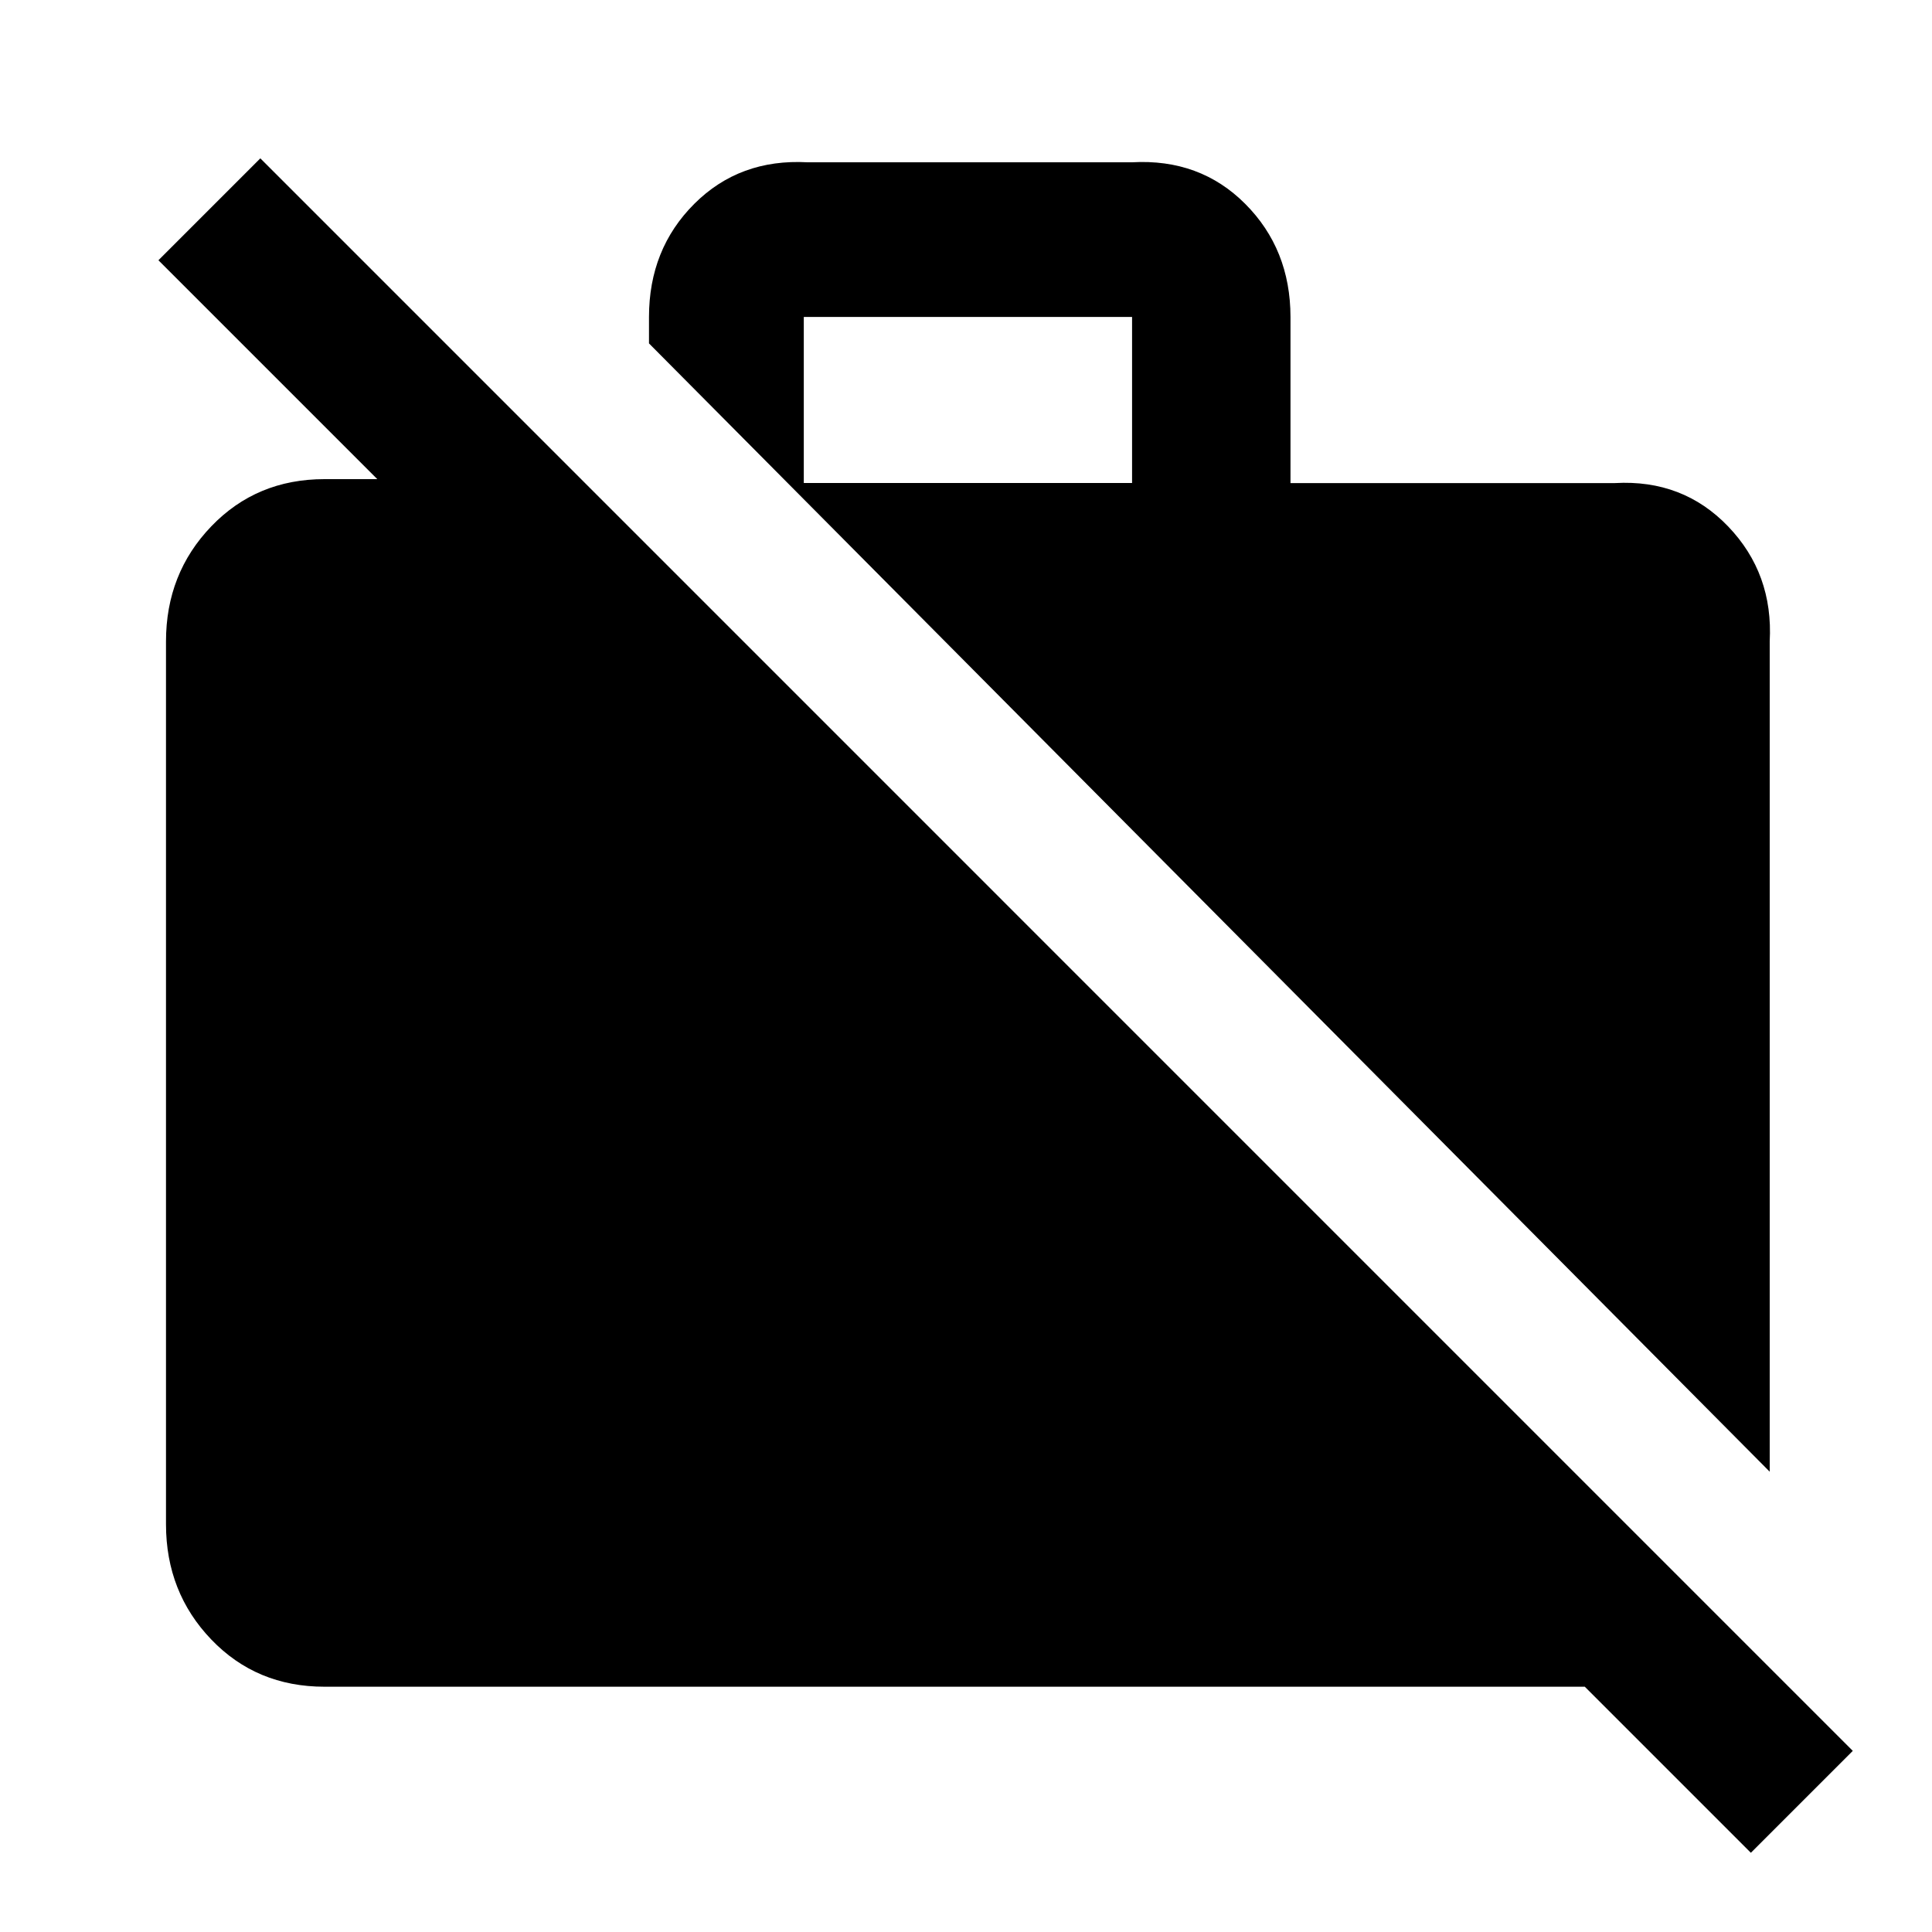 <!-- Generated by IcoMoon.io -->
<svg version="1.1" xmlns="http://www.w3.org/2000/svg" width="24" height="24" viewBox="0 0 24 24">
<title>work_off</title>
<path d="M14.063 6v-2.063h-4.078v2.063h4.078zM21.984 7.969v10.313l-13.922-14.016v-0.328q0-0.844 0.563-1.406t1.406-0.516h4.031q0.844-0.047 1.406 0.516t0.563 1.406v2.063h4.031q0.844-0.047 1.406 0.539t0.516 1.43zM23.016 21.75l-1.266 1.266-2.063-2.063h-15.656q-0.844 0-1.406-0.586t-0.563-1.43v-10.969q0-0.844 0.563-1.43t1.406-0.586h0.656l-2.719-2.719 1.266-1.266z"></path>
</svg>
